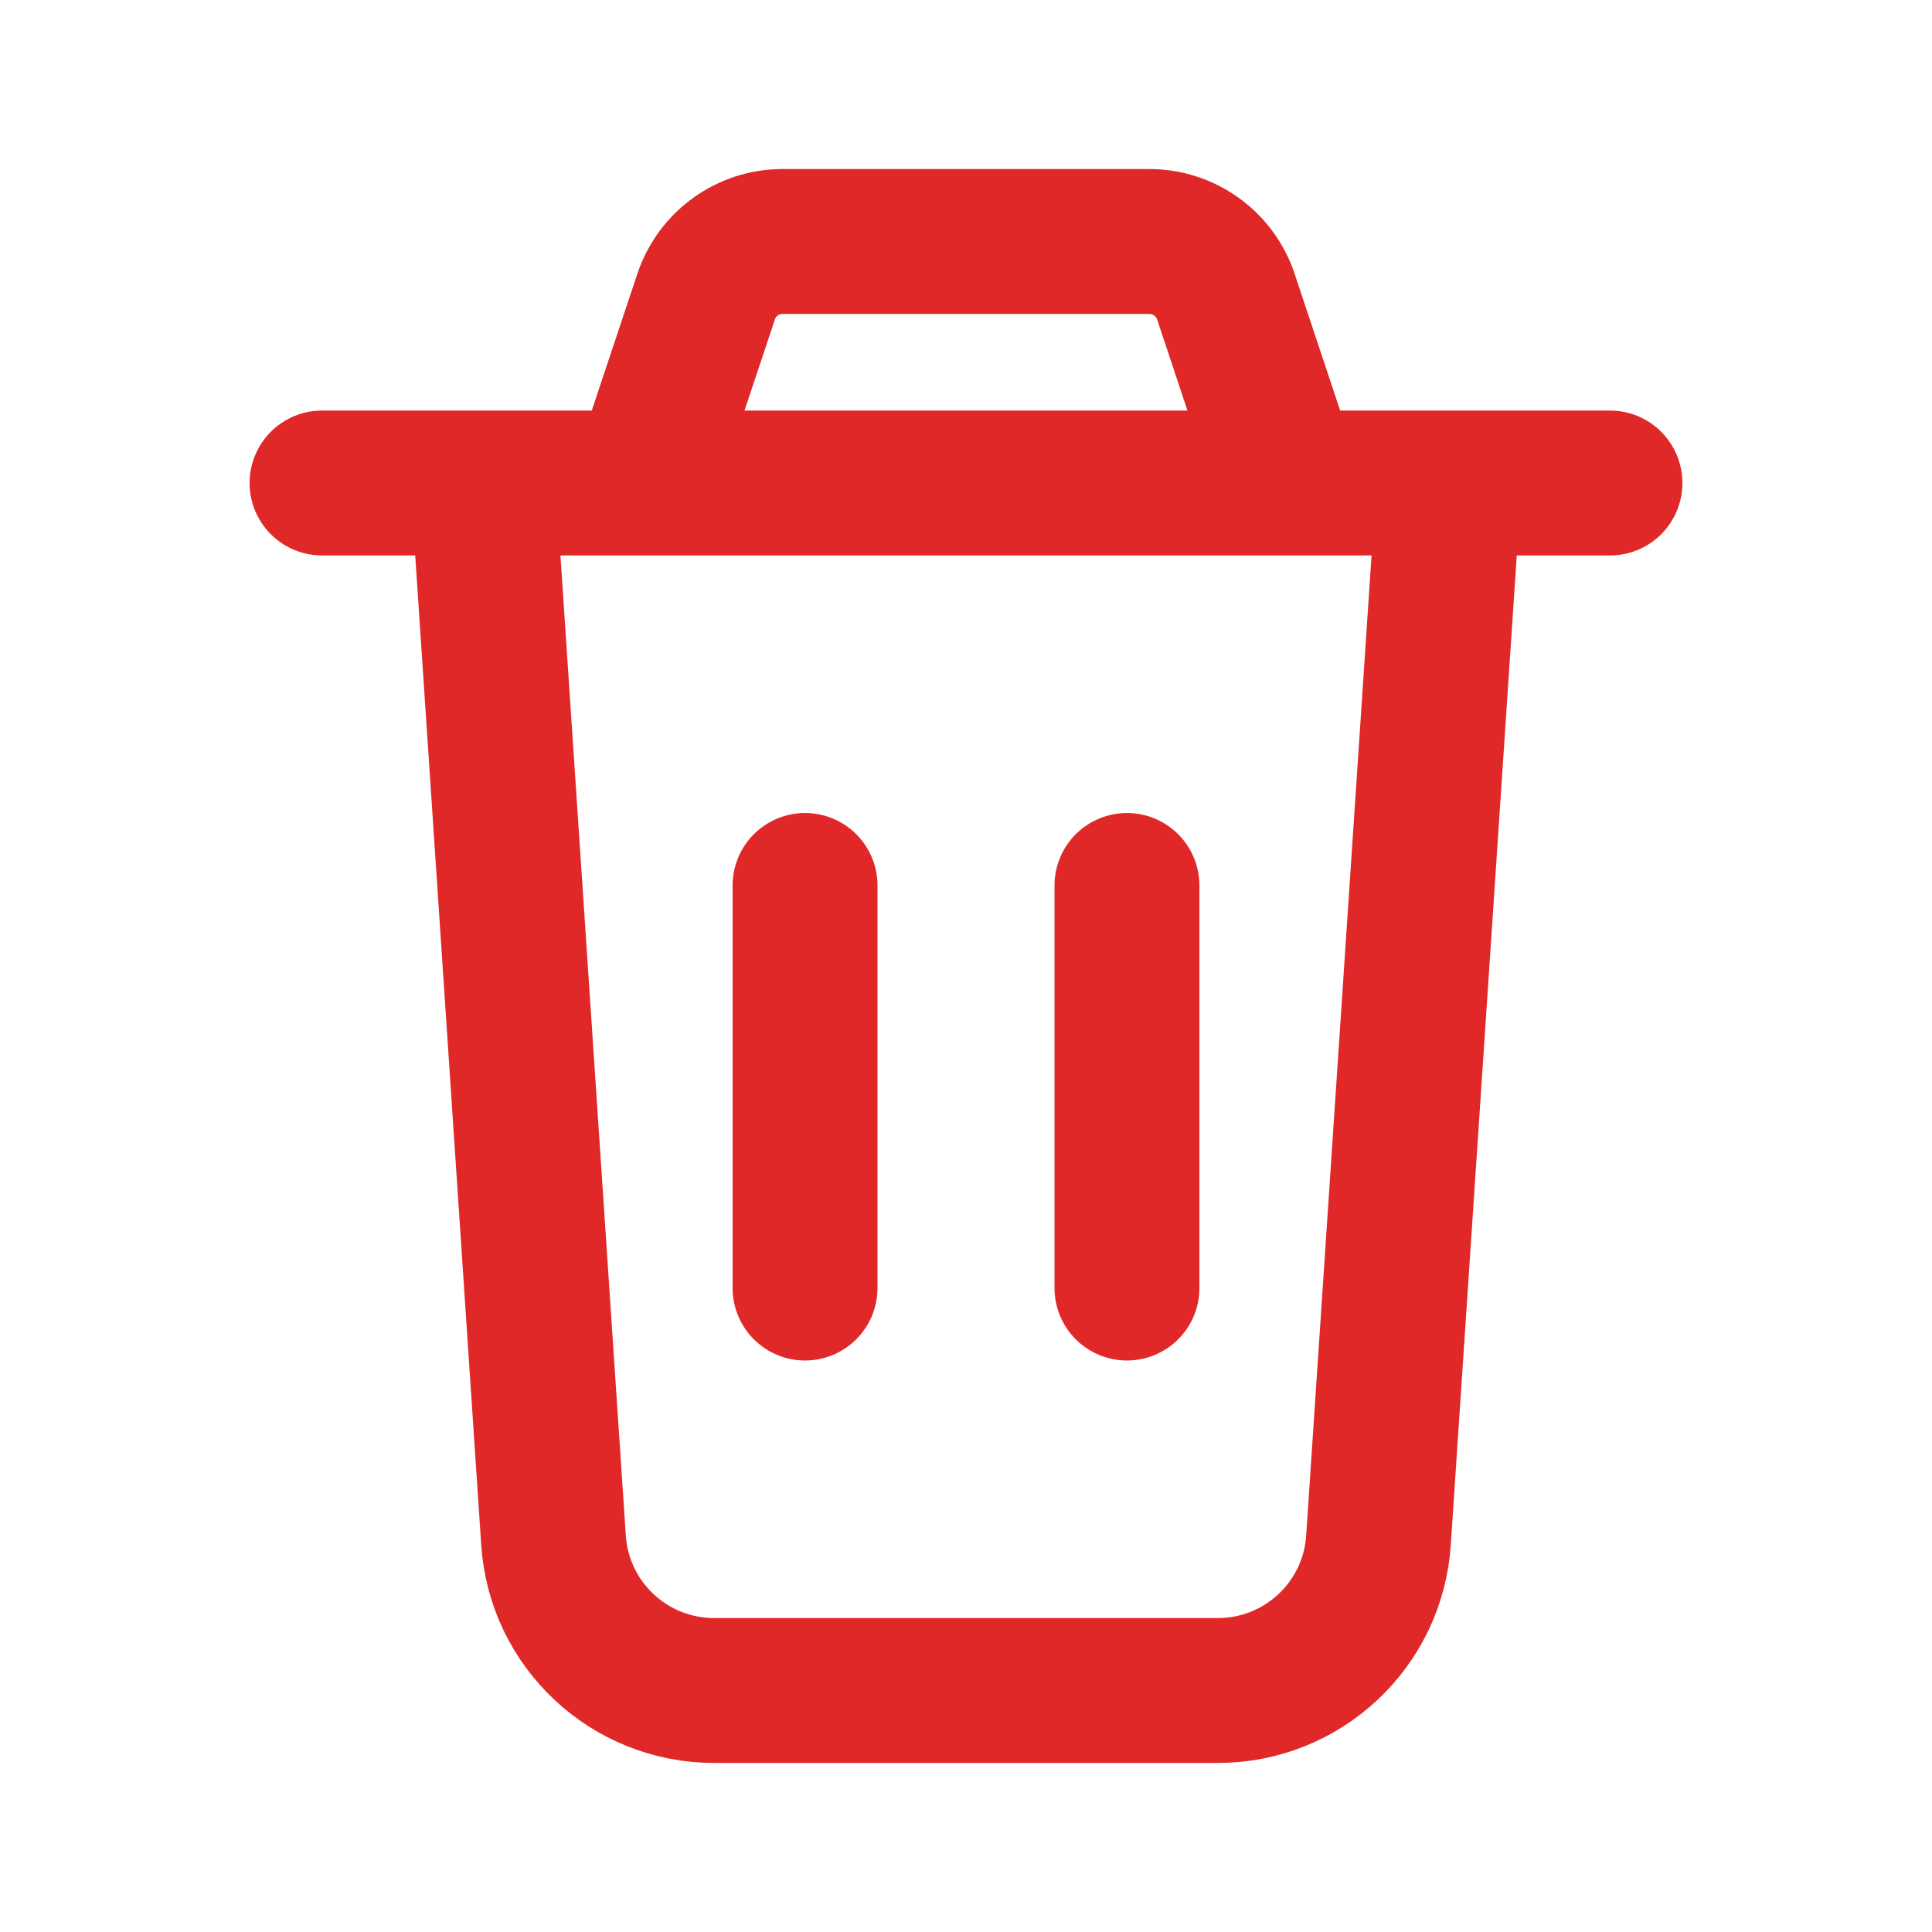 <svg width="16" height="16" viewBox="0 0 16 16" fill="none" xmlns="http://www.w3.org/2000/svg">
<path d="M2.667 4H4M4 4H5.333M4 4L4.584 12.755C4.63 13.456 5.212 14 5.914 14H10.086C10.788 14 11.37 13.456 11.416 12.755L12 4M5.333 4H10.666M5.333 4L5.848 2.456C5.939 2.184 6.193 2 6.48 2H9.519C9.806 2 10.061 2.184 10.152 2.456L10.666 4M10.666 4H12M12 4H13.333M6.667 7.333V10.667M9.333 7.333V10.667" stroke="#E02828" stroke-width="1.2" stroke-linecap="round"/>
</svg>

